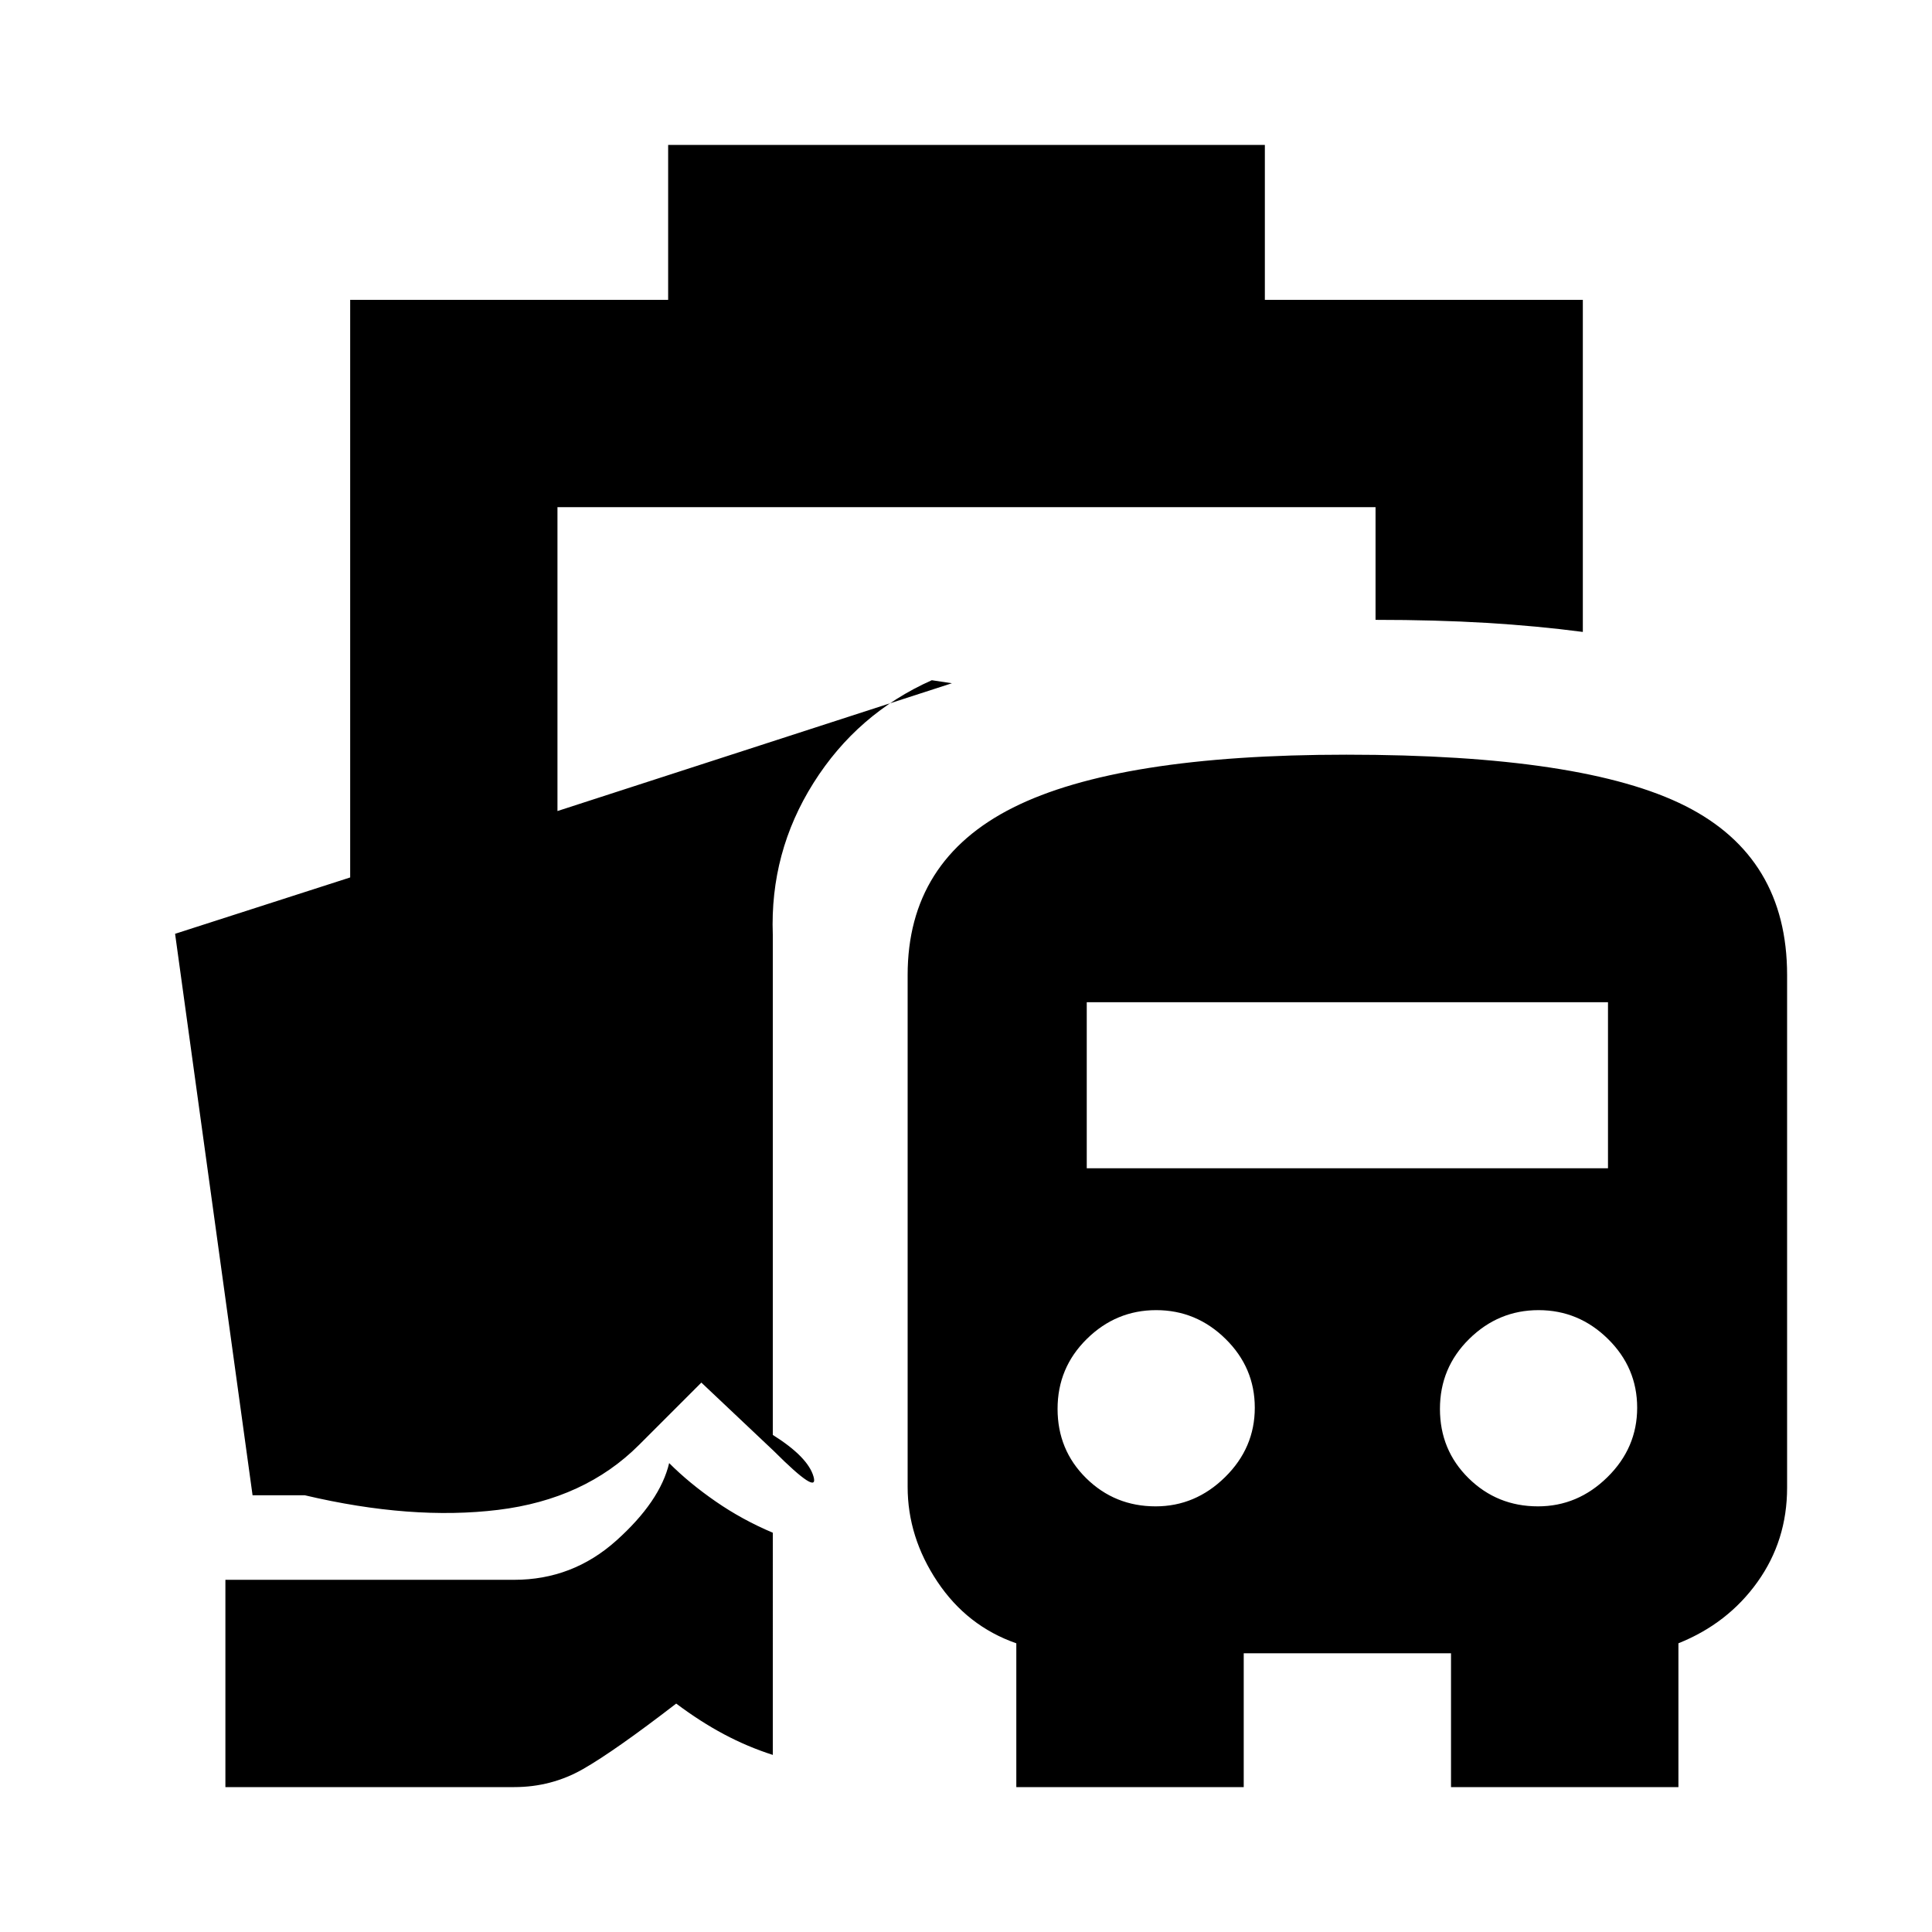 <svg xmlns="http://www.w3.org/2000/svg" height="20" viewBox="0 -960 960 960" width="20"><path d="M332.5-233q10 10 23.17 19.1 13.16 9.1 28.33 15.5V-88q-12.5-4-24.25-10.25T336-113.5Q305.5-90 289.77-81q-15.72 9-34.27 9H112v-103h143.5q29 0 50.75-19.5T332.5-233ZM505-72v-71.45q-24.5-8.55-39.25-30.67T451-221.2v-254.3q0-56.92 52.38-83.21Q555.77-585 669.01-585 787-585 837.5-559.49q50.5 25.5 50.5 83.99v254.72q0 26.28-14.74 46.89-14.73 20.61-39.26 30.43V-72H721v-66.5H618V-72H505Zm69.2-139.5q19.8 0 34.55-14.54 14.75-14.53 14.75-34.46t-14.54-34.21Q594.43-309 574.5-309t-34.46 14.31q-14.54 14.3-14.54 34.76 0 20.43 14.21 34.43t34.49 14Zm190 0q19.8 0 34.55-14.54 14.75-14.53 14.75-34.46t-14.54-34.21Q784.43-309 764.5-309t-34.46 14.31q-14.54 14.3-14.54 34.76 0 20.43 14.21 34.43t34.49 14ZM540-379.5h259V-462H540v82.5ZM332-811v-77h296.5v77h158v165q-22.87-3-47.95-4.5-25.08-1.5-55.05-1.5v-56H277v151l196-63.5-10-1.5q-37 16.5-58.75 51T384-495.5V-247q17.5 11 20.25 20.75T384.5-239l-36-34-31 31q-27 27-70 32.25t-96-7.25h-26L87-496l87-28v-287h158Z"/></svg>